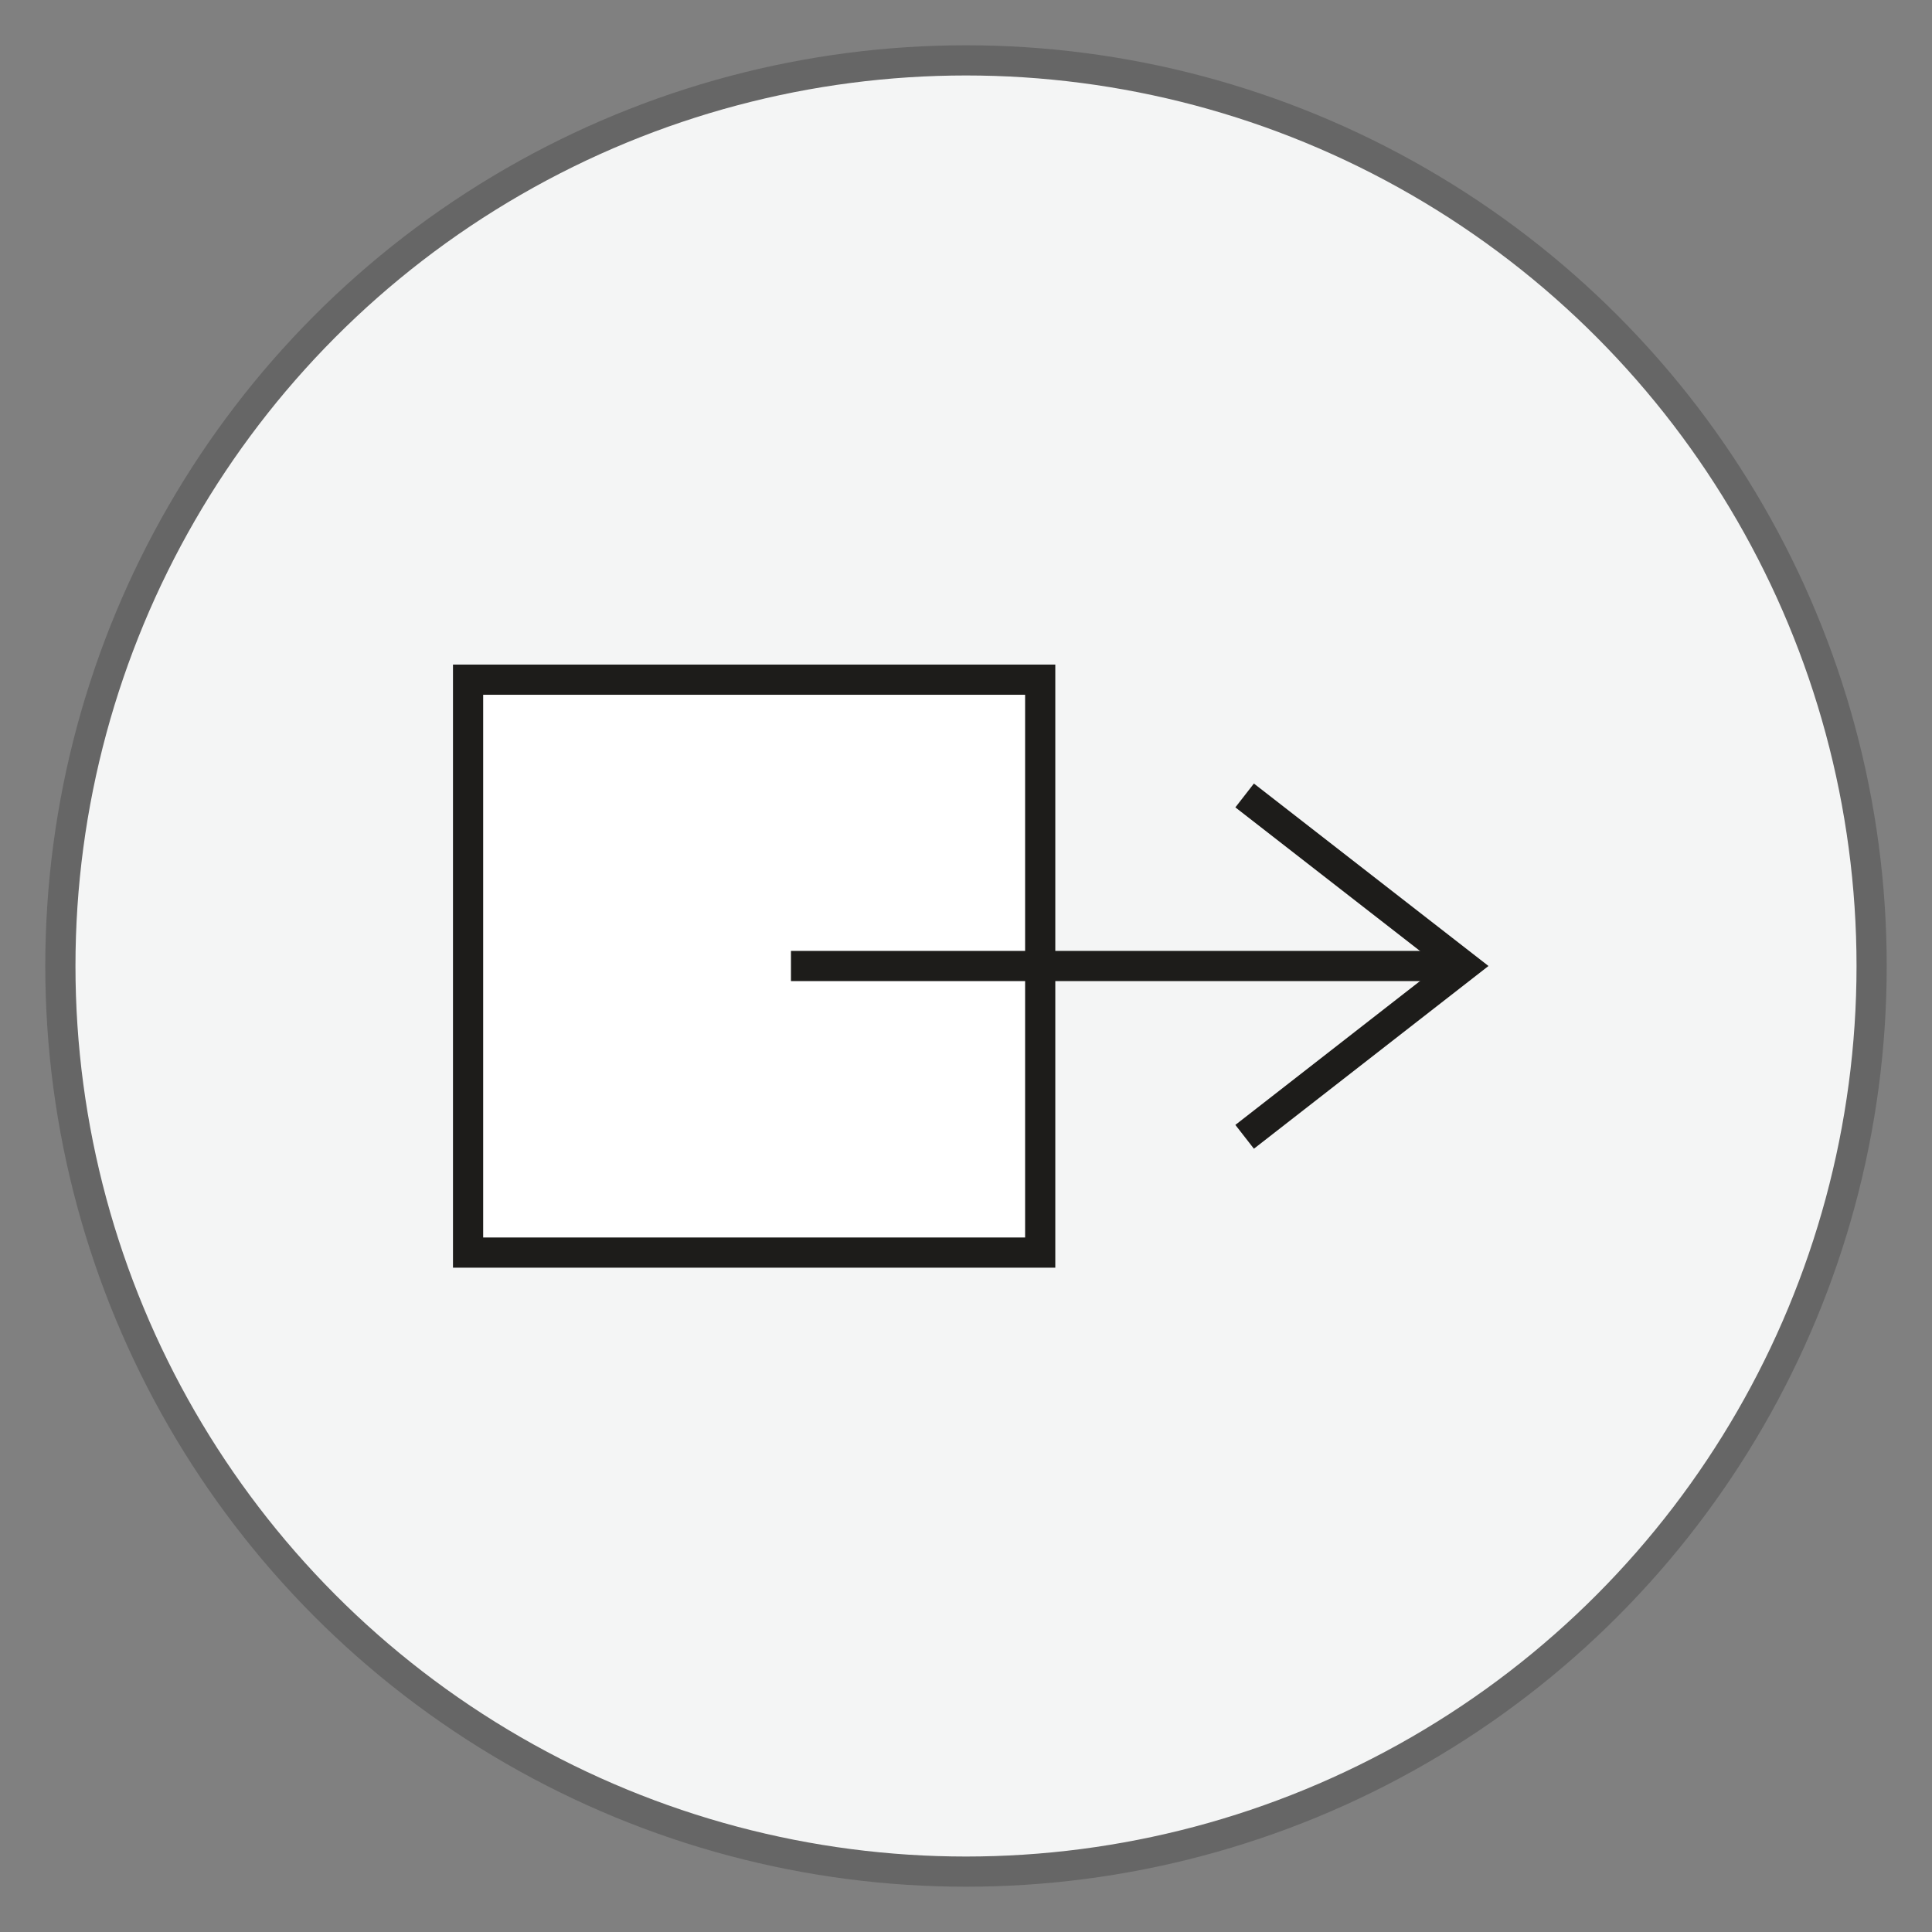 <?xml version="1.0" encoding="utf-8"?>
<!-- Generator: Adobe Illustrator 16.0.4, SVG Export Plug-In . SVG Version: 6.00 Build 0)  -->
<!DOCTYPE svg PUBLIC "-//W3C//DTD SVG 1.1//EN" "http://www.w3.org/Graphics/SVG/1.1/DTD/svg11.dtd">
<svg version="1.1" class='icon-release'  xmlns="http://www.w3.org/2000/svg" xmlns:xlink="http://www.w3.org/1999/xlink" x="0px" y="0px"
	 width="512px" height="512px" viewBox="0 0 512 512" enable-background="new 0 0 512 512" xml:space="preserve">
<rect x="0" y="0" width="512" height="512" fill="#808080" stroke="none"/>
<circle class='icon-release__circle' fill="#F4F5F5" stroke="#666666" stroke-width="8" cx="256" cy="256" r="240"/>
<rect x="124.046" y="180.121" fill="#FFFFFF" stroke="#1D1C1A" stroke-width="8" width="151.619" height="151.828"/>
<line fill="none" stroke="#1D1C1A" stroke-width="8" x1="387.953" y1="256" x2="209.61" y2="256"/>
<polyline fill="none" stroke="#1D1C1A" stroke-width="8" points="329.842,210.803 387.953,256 329.842,301.267 "/>
</svg>
